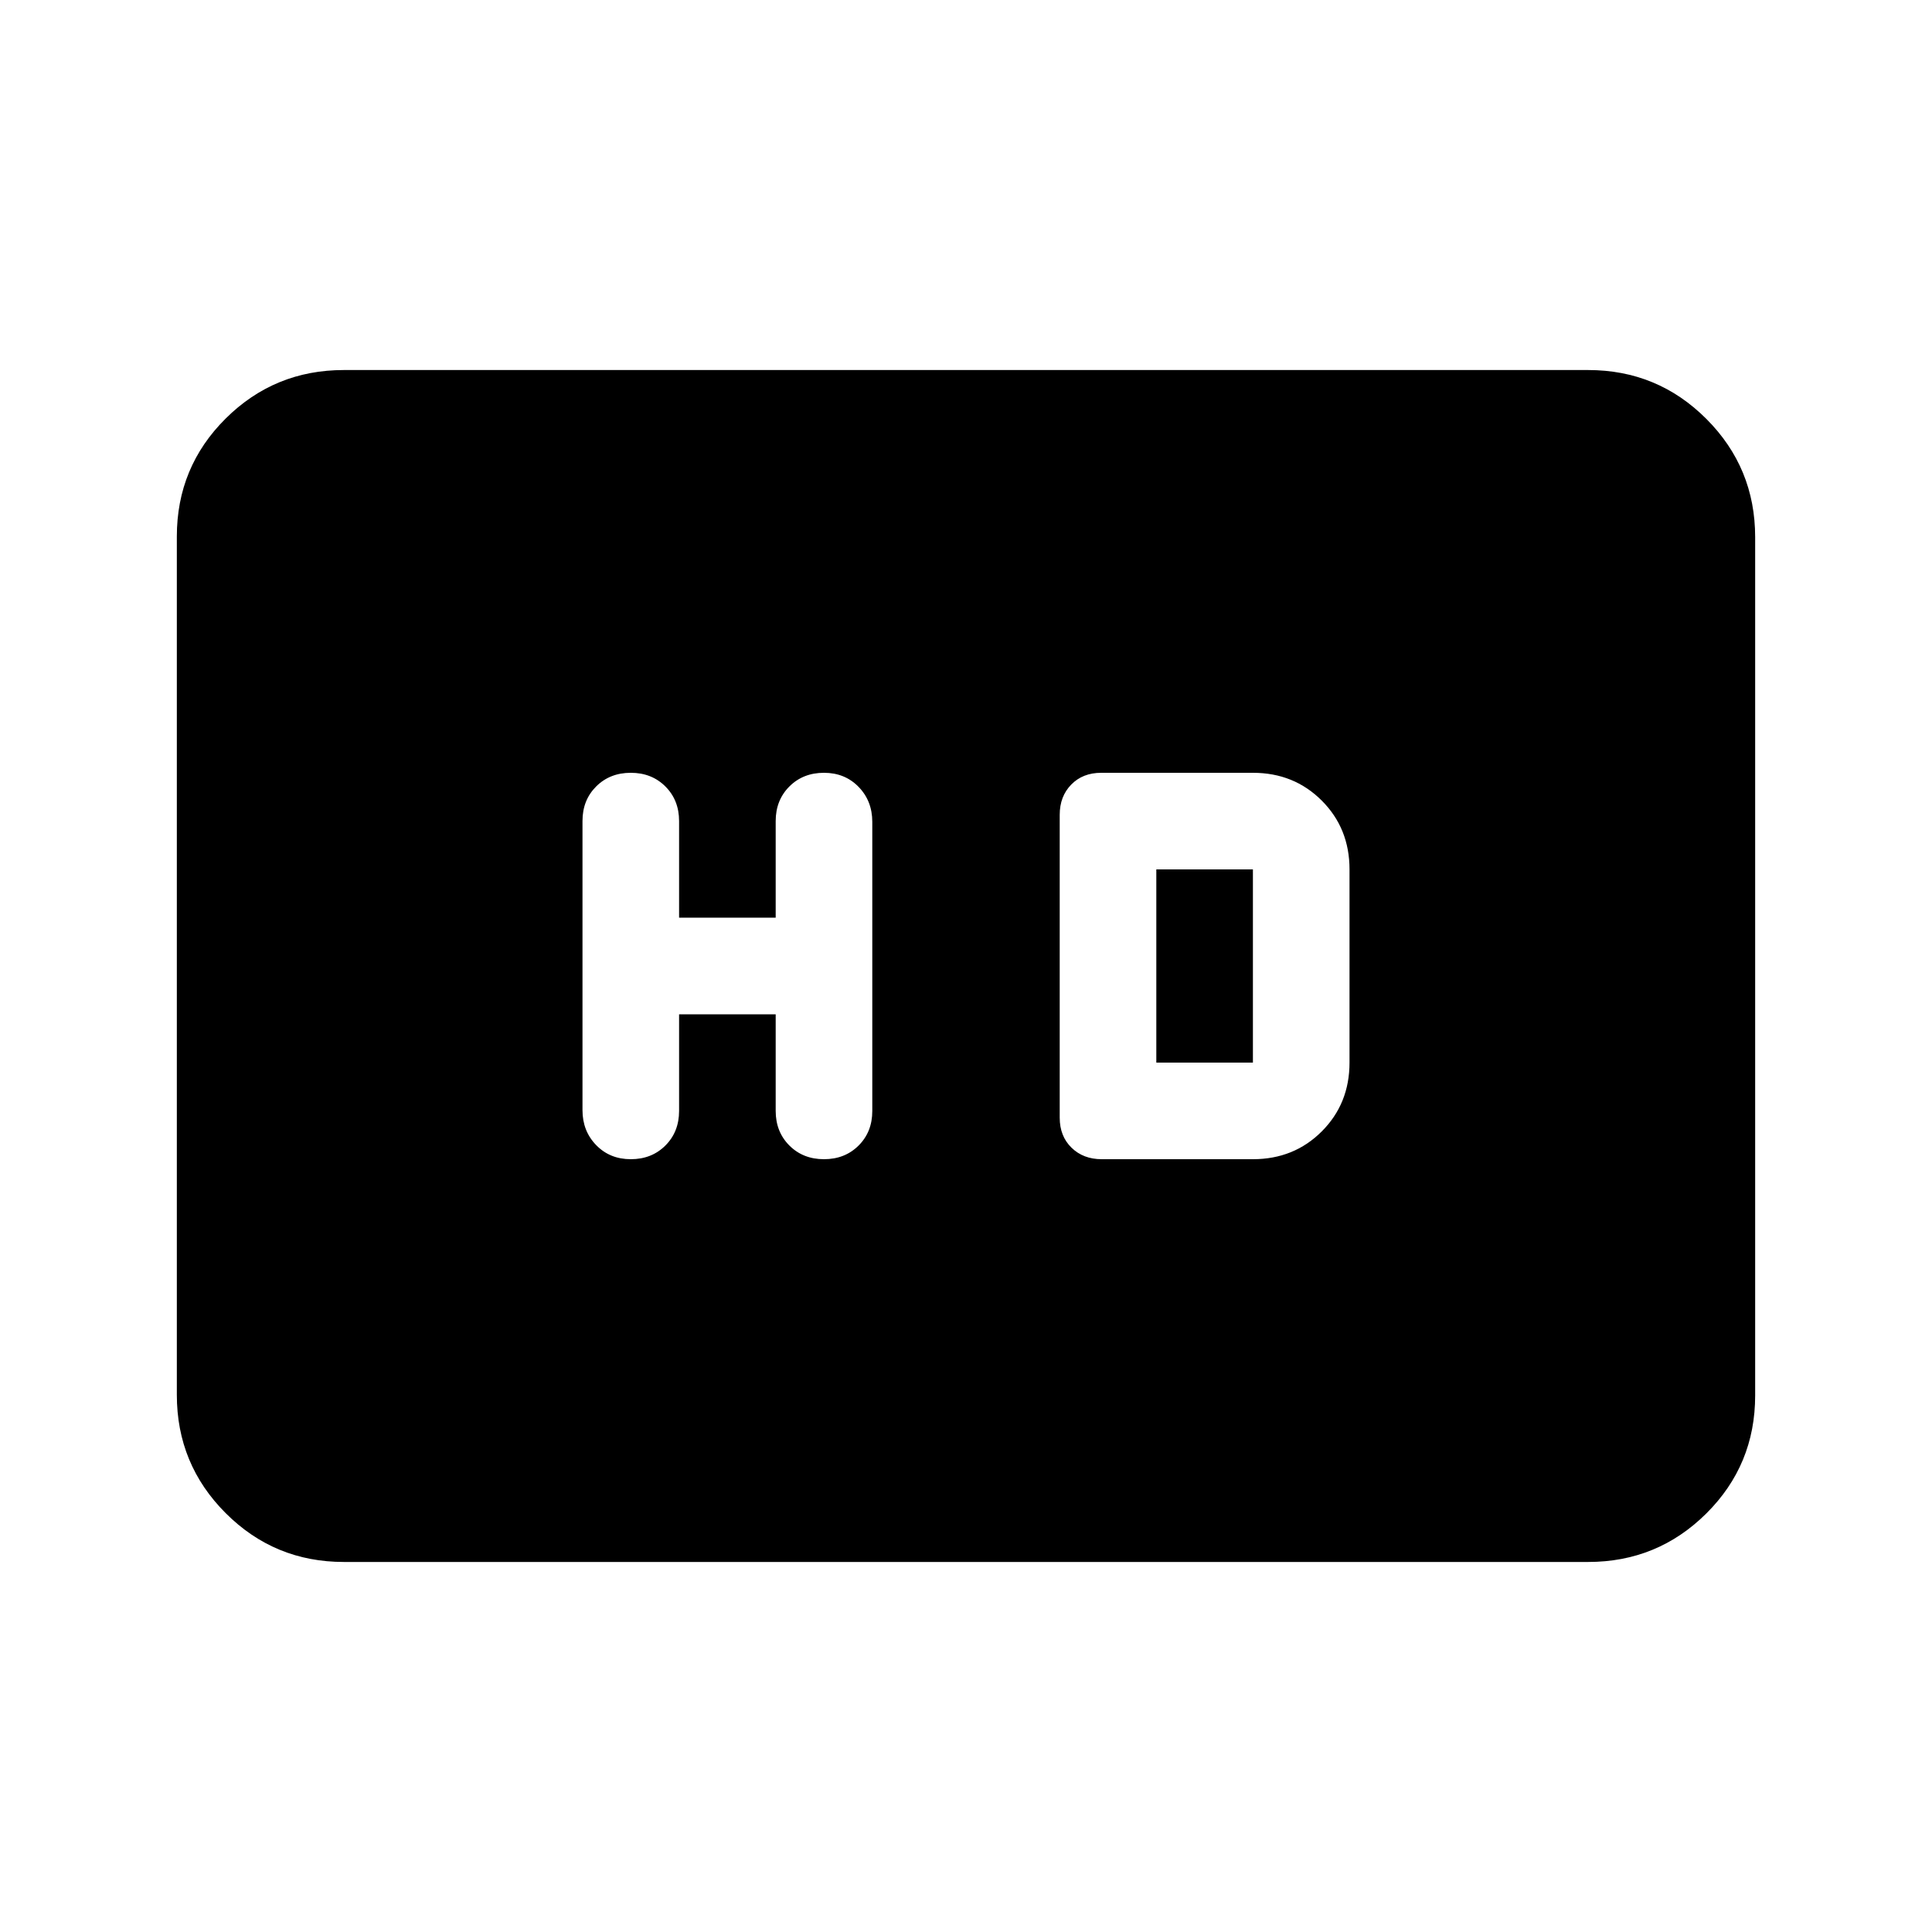 <svg xmlns="http://www.w3.org/2000/svg" height="20" viewBox="0 -960 960 960" width="20"><path d="M337.435-456h48v48q0 10.4 6.8 17.2 6.8 6.8 17.2 6.8 10.4 0 17.2-6.785 6.8-6.785 6.8-17.161v-143.677q0-10.377-6.8-17.377-6.8-7-17.2-7-10.4 0-17.2 6.8-6.8 6.8-6.8 17.2v48h-48v-48q0-10.4-6.8-17.2-6.8-6.8-17.2-6.8-10.4 0-17.2 6.785-6.8 6.785-6.8 17.161v143.677q0 10.377 6.8 17.377 6.8 7 17.2 7 10.4 0 17.2-6.8 6.8-6.8 6.8-17.2v-48Zm210 72h75.13q20.4 0 34.2-13.8 13.8-13.8 13.8-34.2v-96q0-20.4-13.8-34.2-13.8-13.8-34.2-13.8h-75.369q-9.196 0-14.913 5.861-5.718 5.861-5.718 15.009v150.5q0 9.195 5.861 14.913Q538.287-384 547.435-384Zm27.13-48v-96h48v96h-48ZM170.87-183.869q-34.483 0-58.742-24.271t-24.259-58.77v-426.504q0-34.499 24.259-58.608 24.259-24.109 58.742-24.109h618.26q34.483 0 58.742 24.271t24.259 58.77v426.504q0 34.499-24.259 58.608-24.259 24.109-58.742 24.109H170.87Z"/></svg>